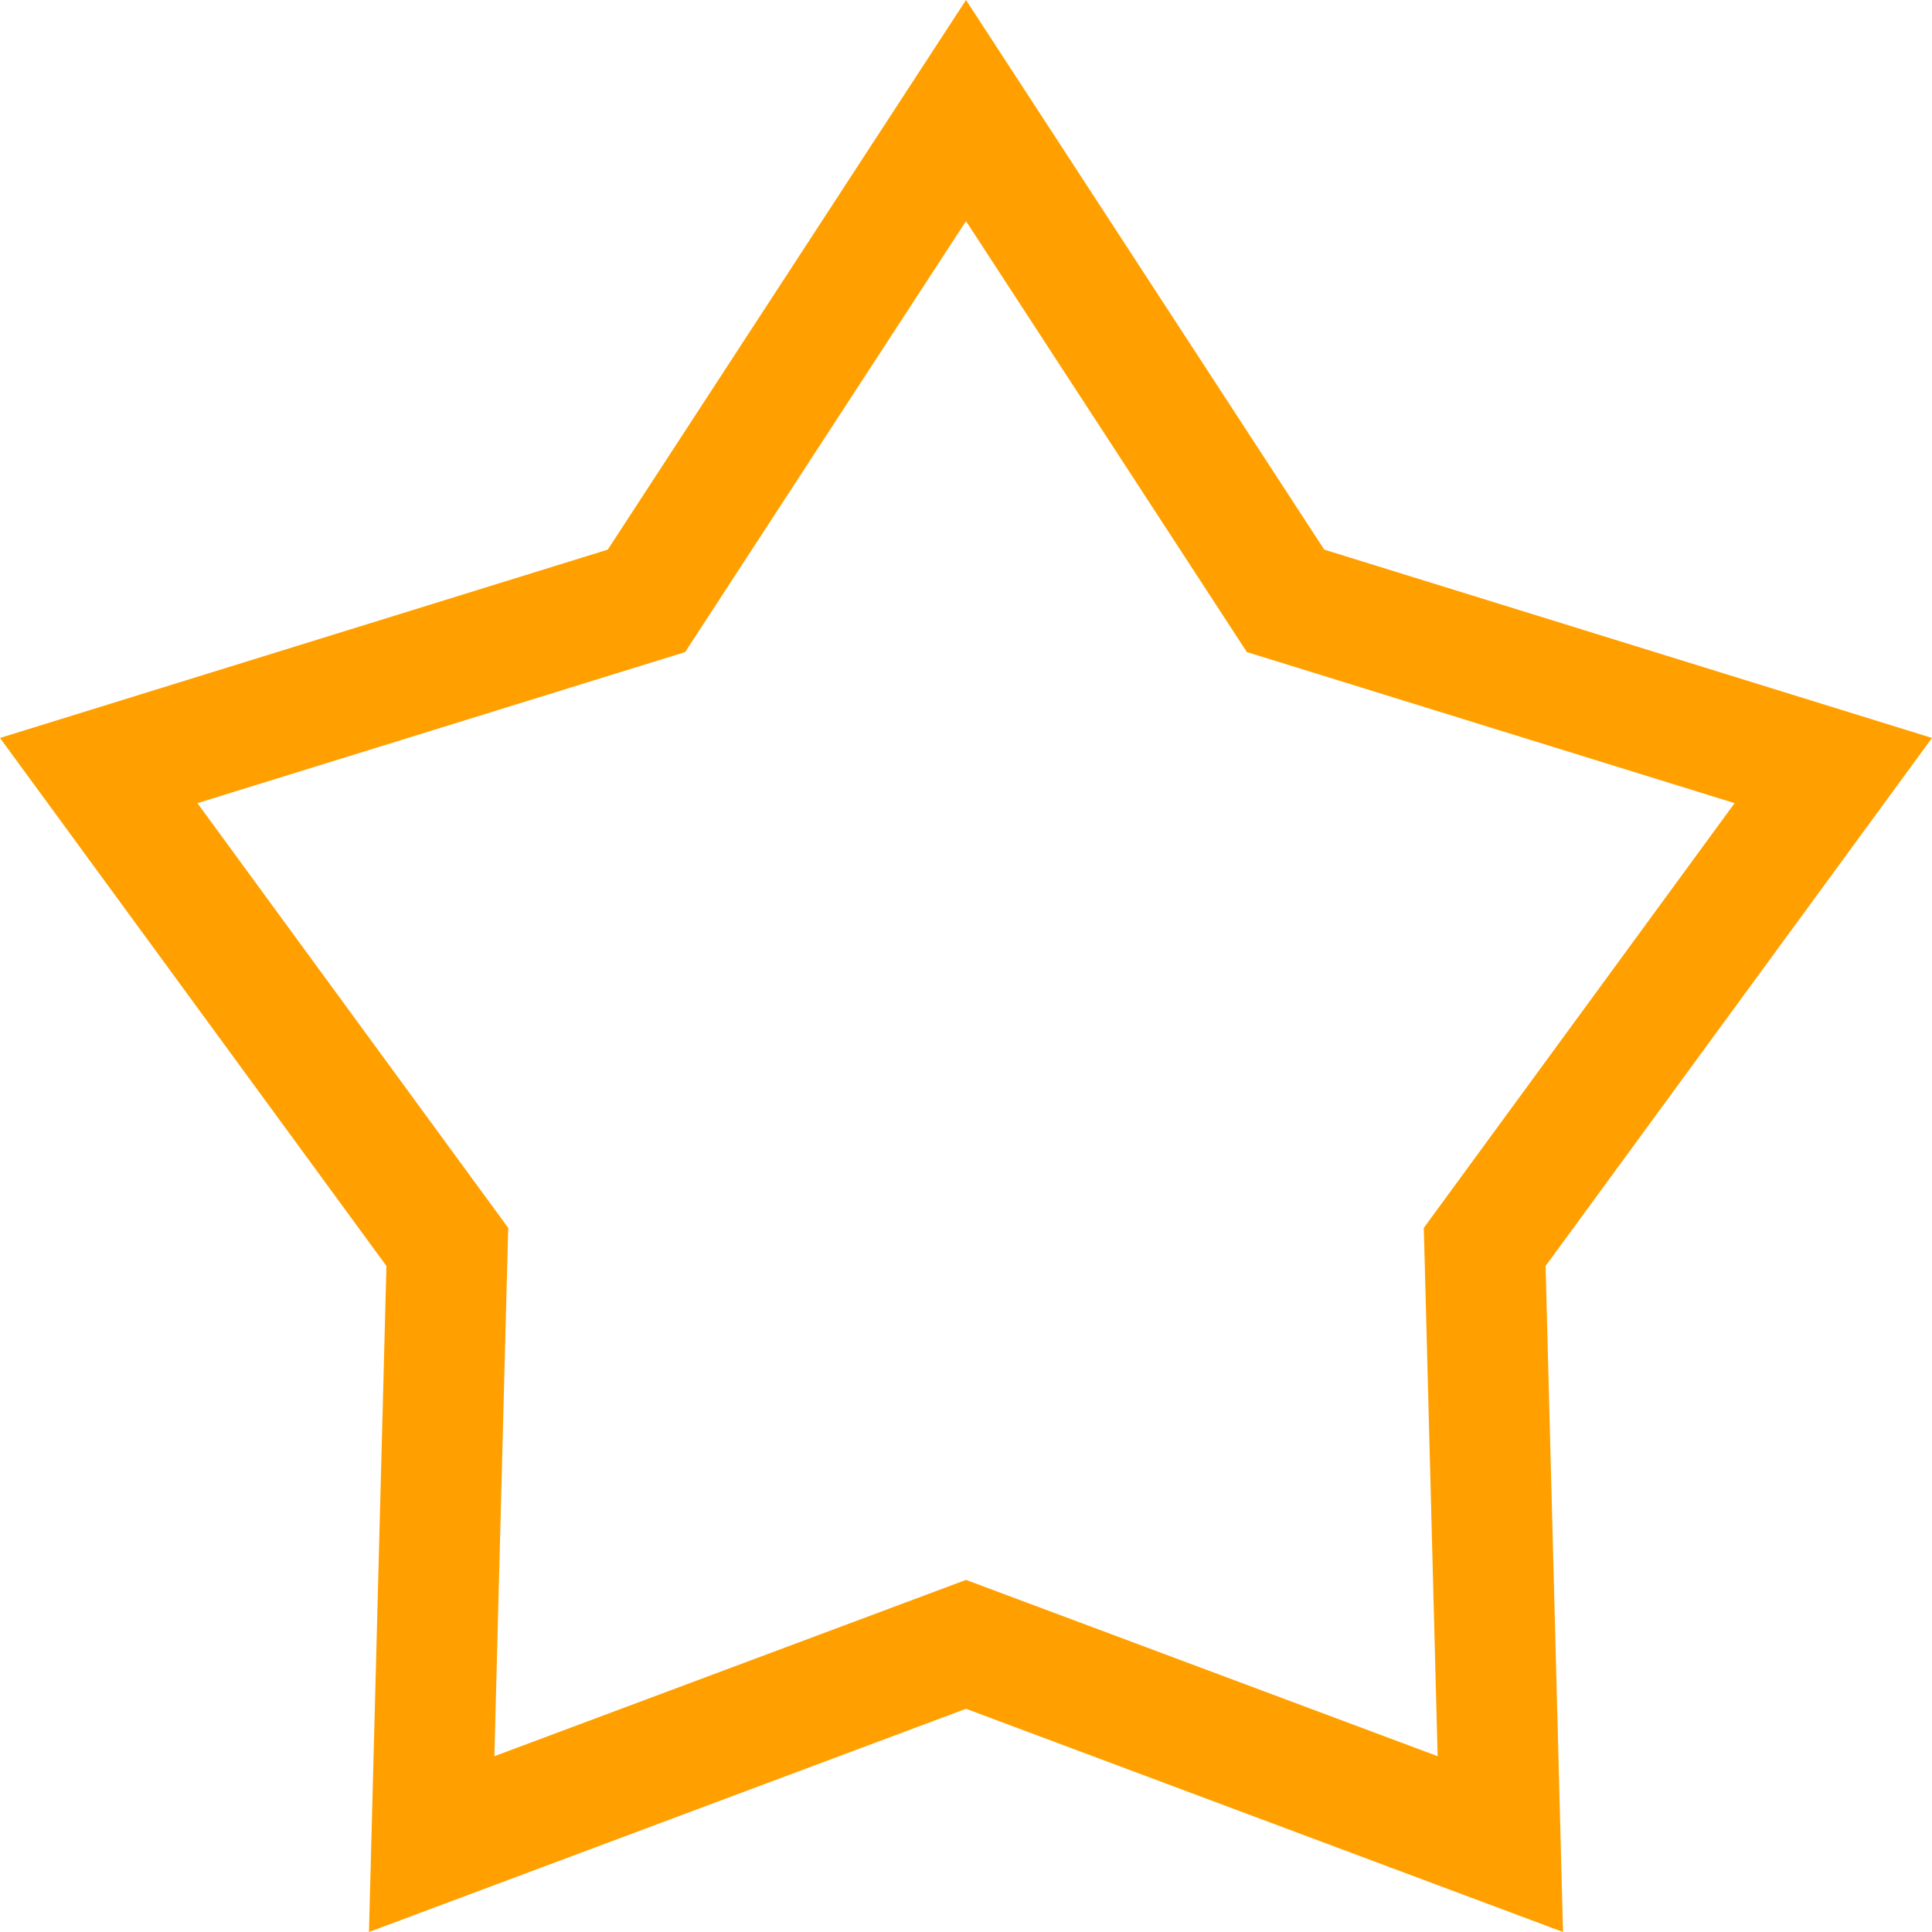 <?xml version="1.0" encoding="utf-8"?>
<!-- Generator: Adobe Illustrator 16.0.0, SVG Export Plug-In . SVG Version: 6.00 Build 0)  -->
<!DOCTYPE svg PUBLIC "-//W3C//DTD SVG 1.1//EN" "http://www.w3.org/Graphics/SVG/1.1/DTD/svg11.dtd">
<svg version="1.1" id="Layer_1" xmlns="http://www.w3.org/2000/svg" xmlns:xlink="http://www.w3.org/1999/xlink" x="0px" y="0px"
	 width="128px" height="128px" viewBox="0 0 128 128" enable-background="new 0 0 128 128" xml:space="preserve">
<path fill="#FFA000" d="M64,14.648l17.031,26.133l1.578,2.422l2.758,0.852l29.555,9.156l-18.98,25.938l-1.613,2.203l0.074,2.734
	l0.844,32.266l-28.445-10.633L64,104.672l-2.801,1.047l-28.445,10.633l0.844-32.266l0.074-2.734l-1.613-2.203l-18.98-25.938
	l29.555-9.156l2.758-0.852l1.578-2.422L64,14.648 M64,0L40.266,36.414L0,48.891l25.602,34.984L24.445,128L64,113.211L103.555,128
	l-1.156-44.125L128,48.891L87.734,36.414L64,0L64,0z"/>
</svg>
